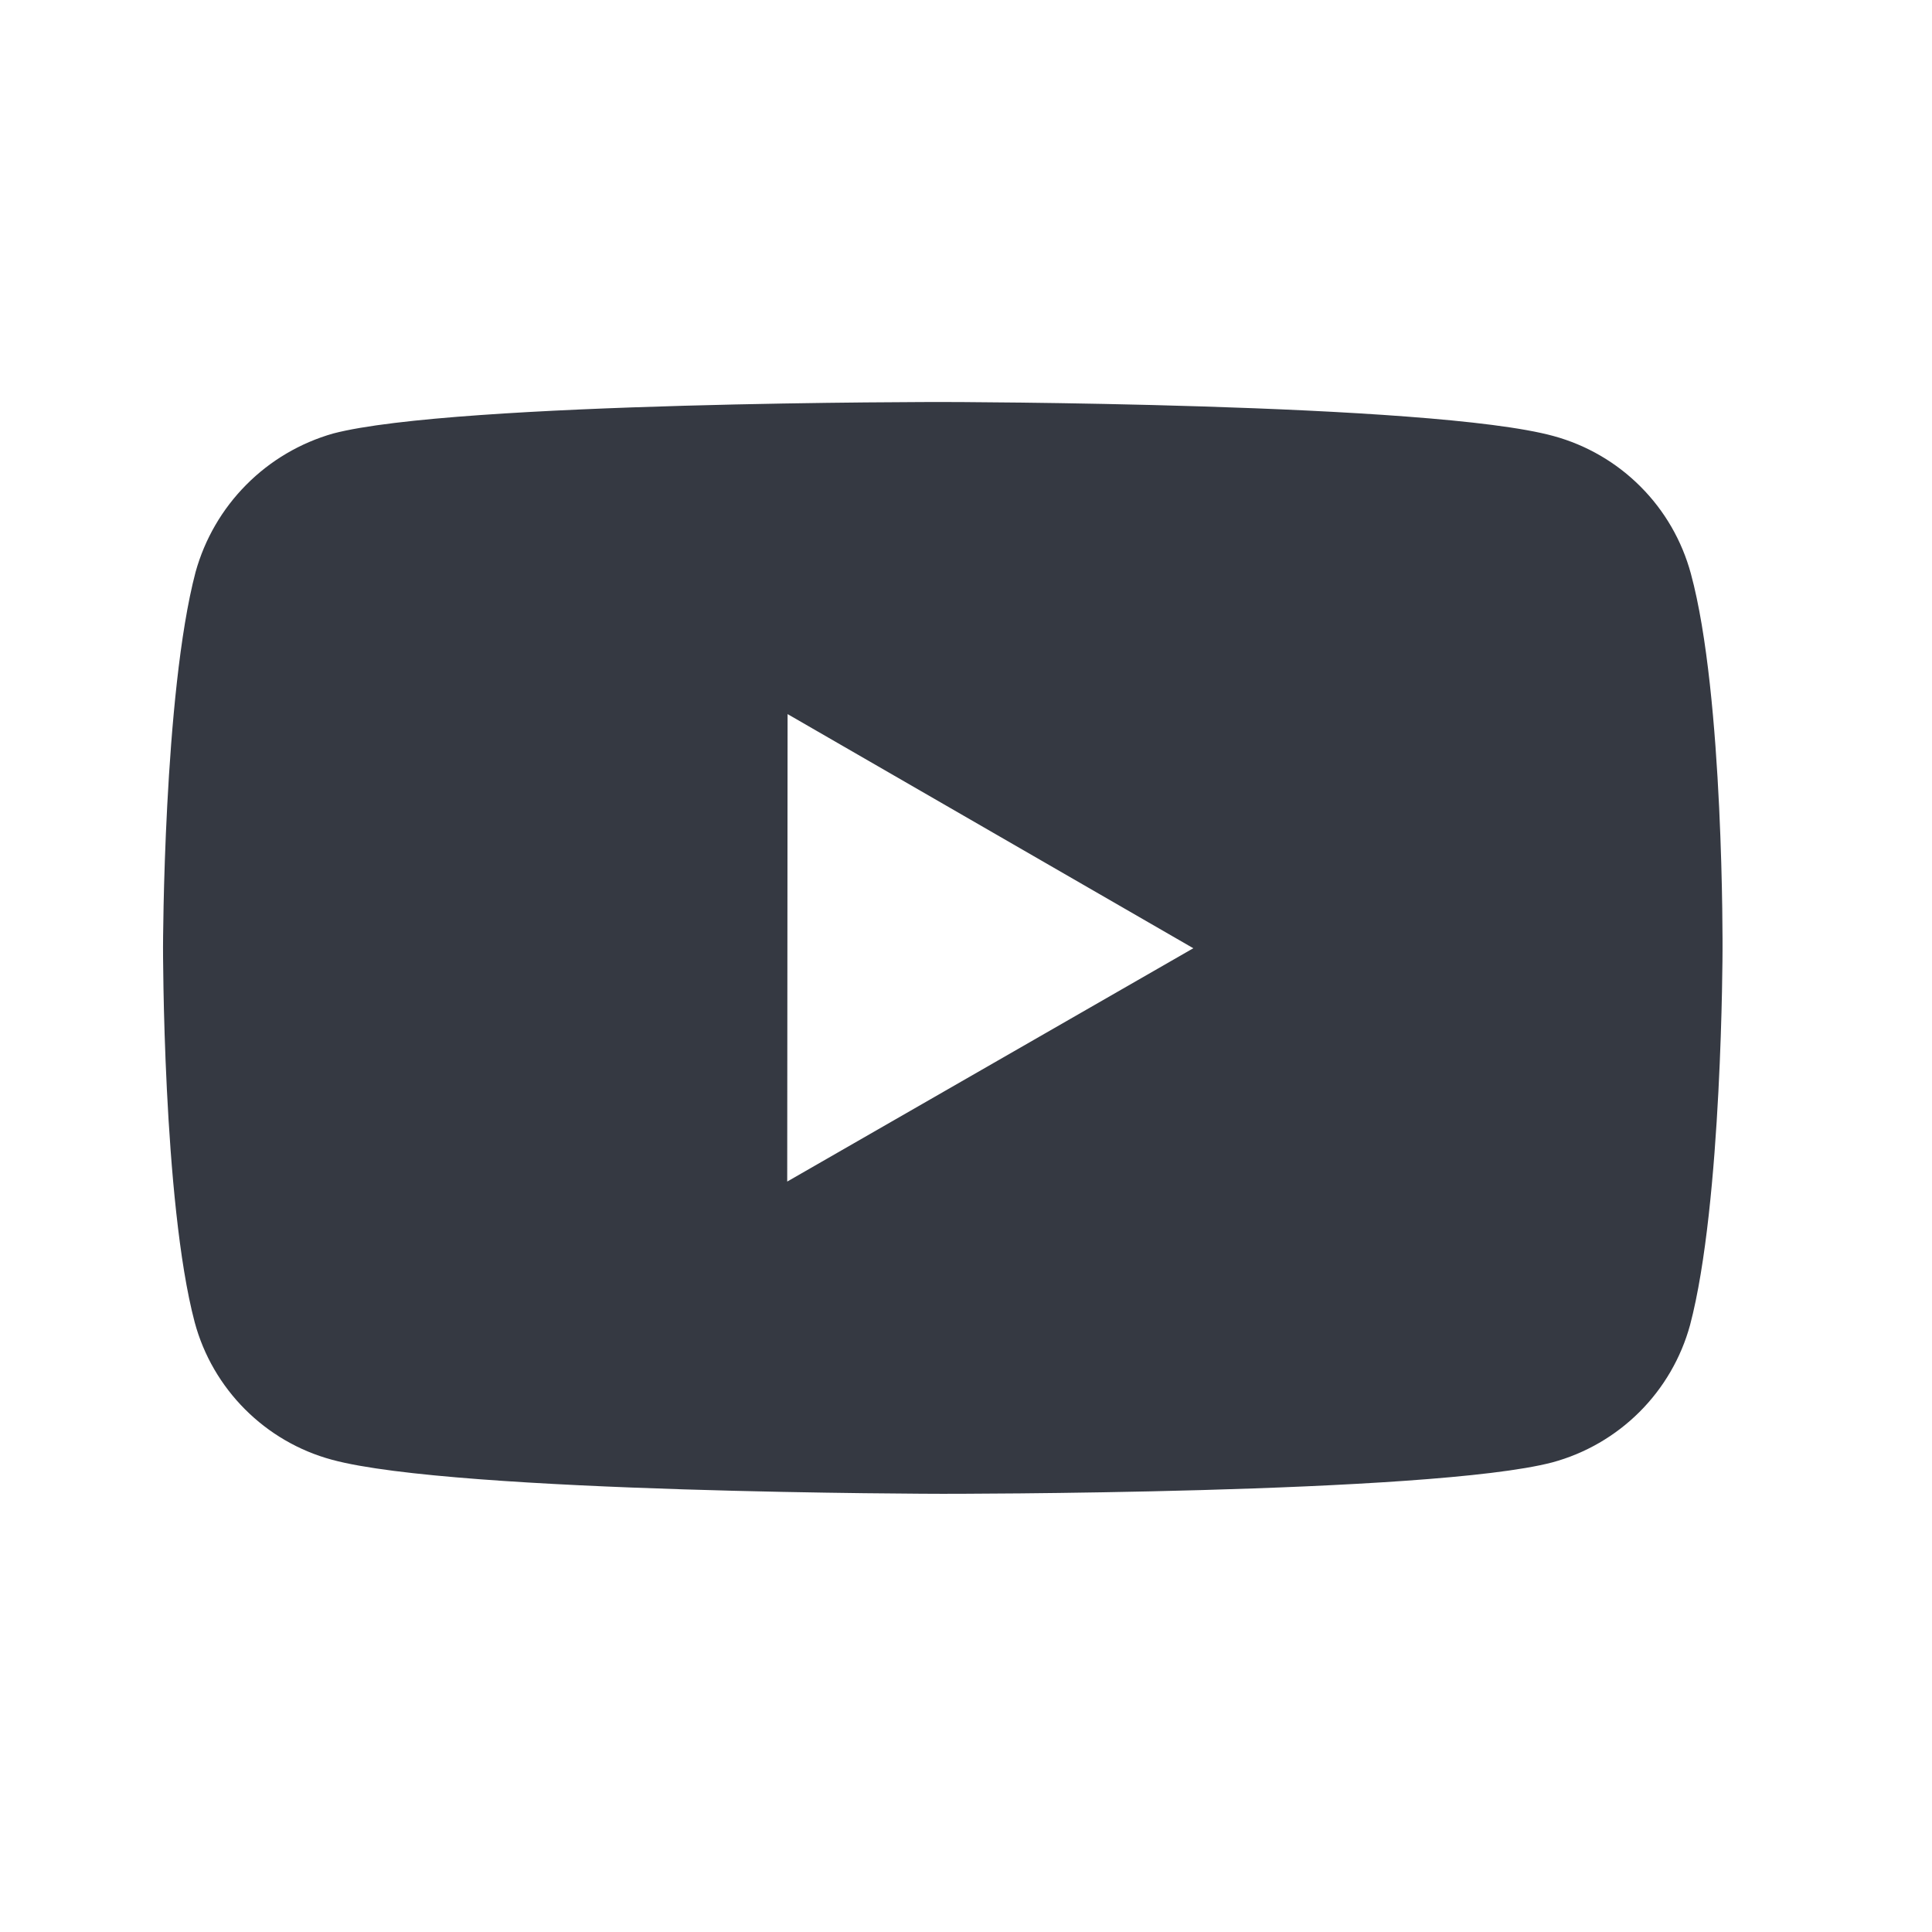 <svg width="26" height="26" viewBox="0 0 26 26" fill="none" xmlns="http://www.w3.org/2000/svg">
<path d="M22.755 7.72C22.635 7.277 22.402 6.873 22.077 6.548C21.753 6.223 21.35 5.989 20.907 5.868C19.265 5.417 12.695 5.41 12.695 5.41C12.695 5.41 6.127 5.403 4.483 5.834C4.041 5.96 3.638 6.197 3.314 6.524C2.99 6.85 2.755 7.255 2.632 7.698C2.199 9.34 2.194 12.746 2.194 12.746C2.194 12.746 2.19 16.169 2.62 17.794C2.861 18.693 3.569 19.403 4.469 19.645C6.128 20.096 12.679 20.103 12.679 20.103C12.679 20.103 19.249 20.11 20.891 19.68C21.334 19.56 21.738 19.326 22.063 19.002C22.388 18.678 22.623 18.274 22.744 17.832C23.178 16.191 23.181 12.786 23.181 12.786C23.181 12.786 23.202 9.362 22.755 7.72ZM10.594 15.901L10.599 9.61L16.059 12.761L10.594 15.901Z" fill="#353942"/>
</svg>
